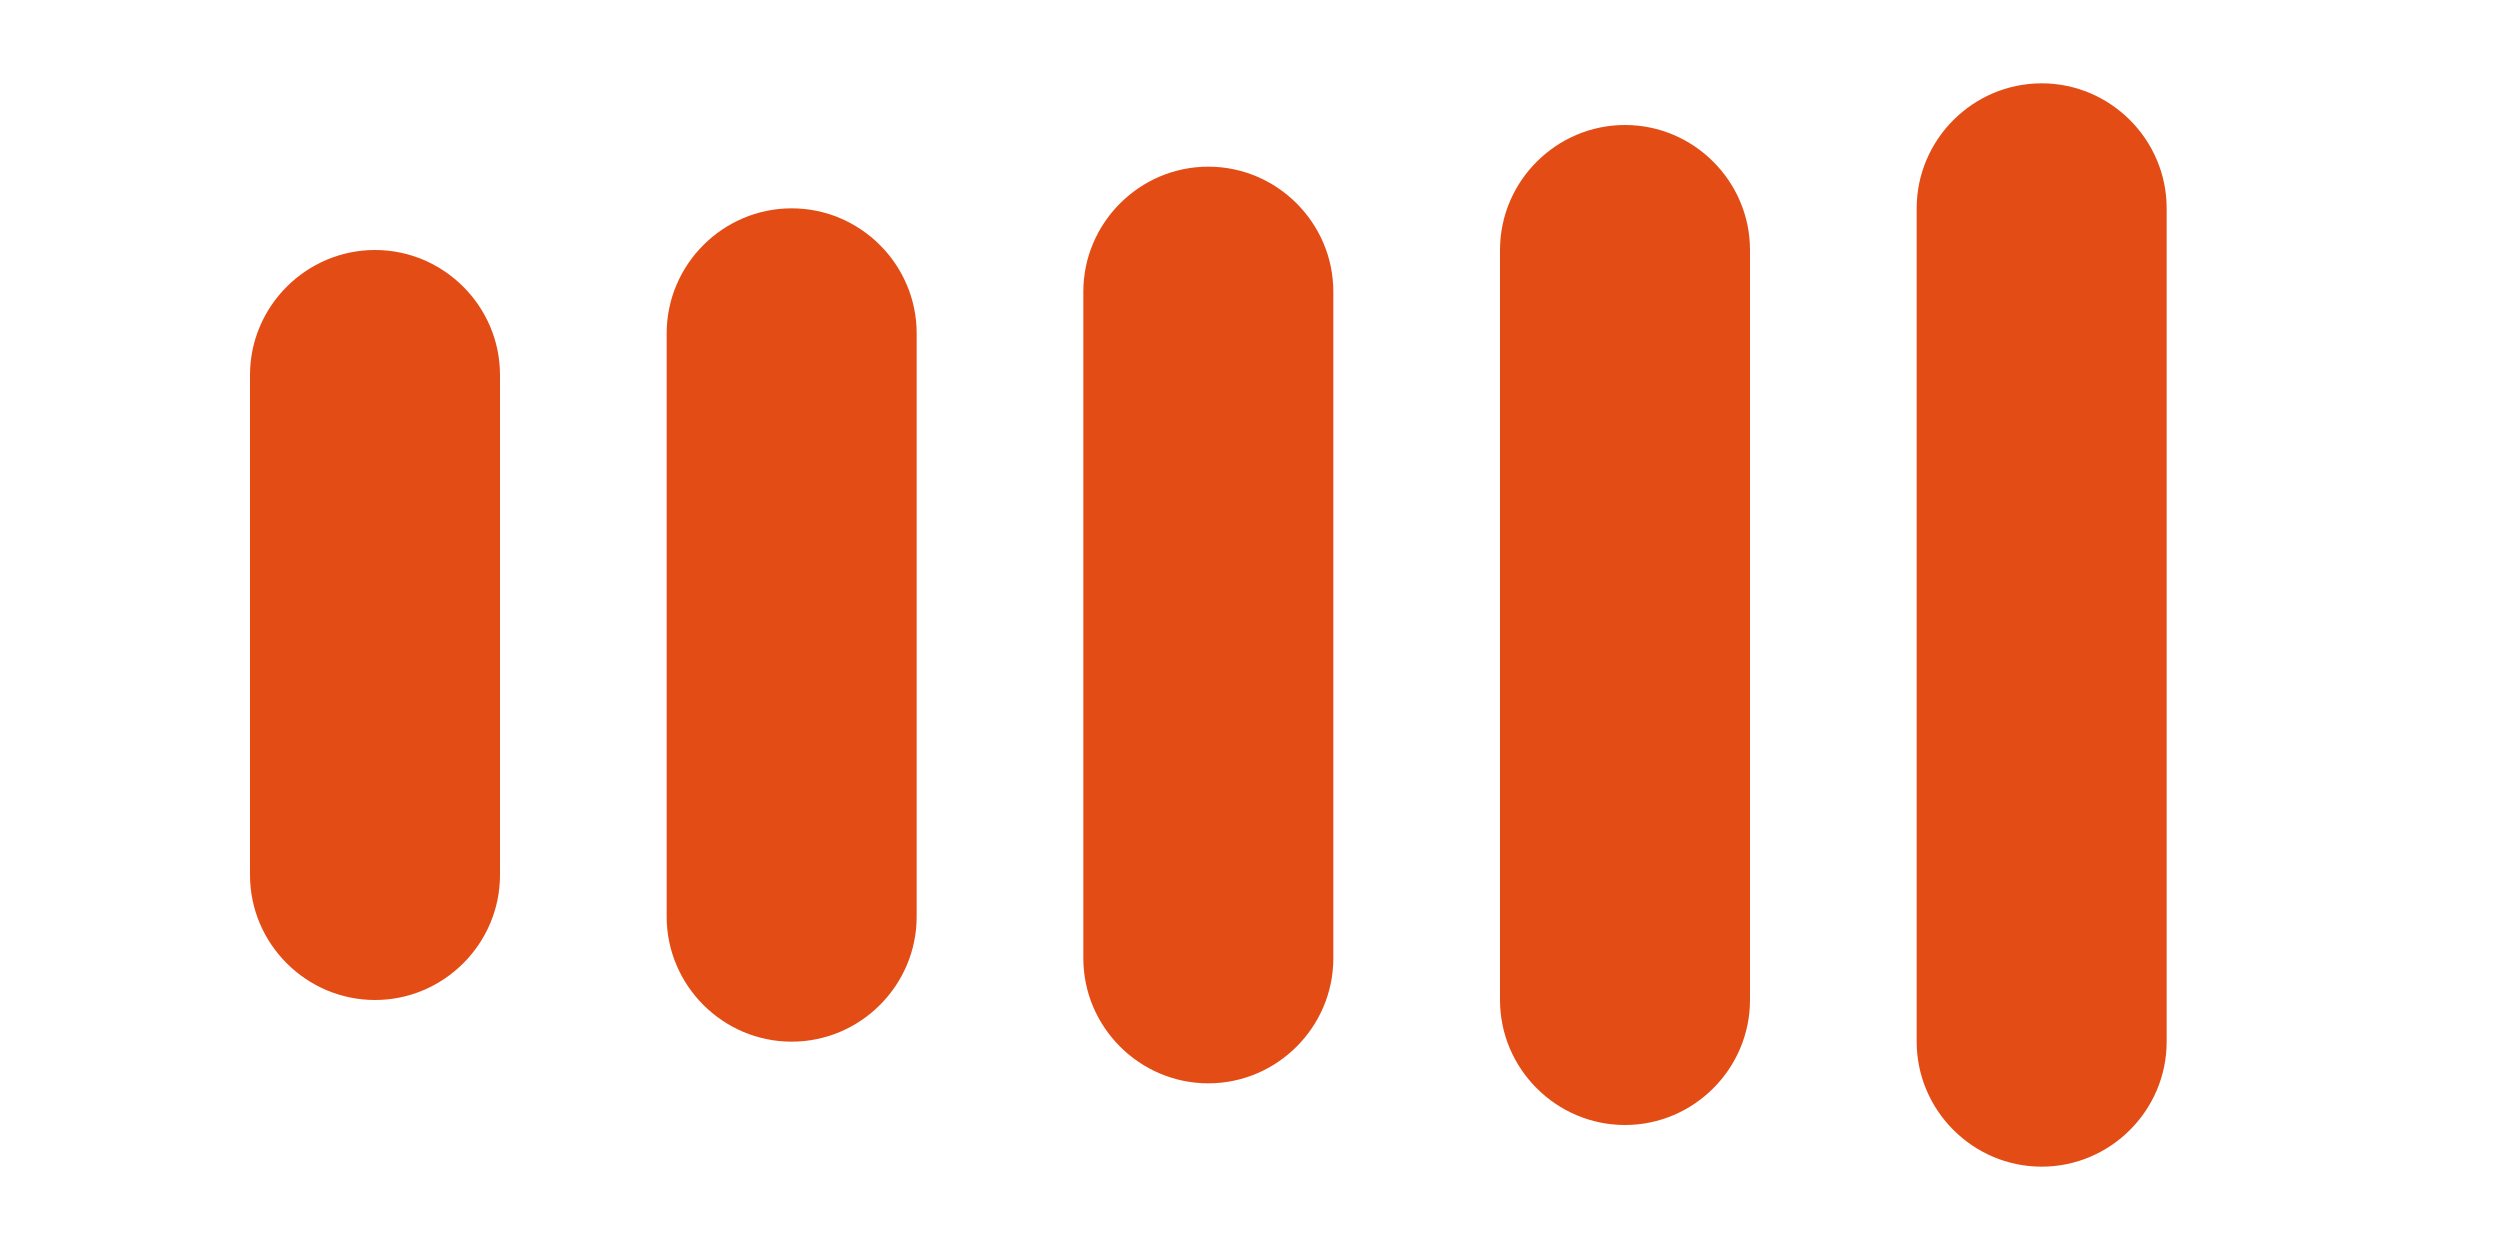 <?xml version="1.0" encoding="UTF-8"?>
<!DOCTYPE svg PUBLIC "-//W3C//DTD SVG 1.1 Tiny//EN" "http://www.w3.org/Graphics/SVG/1.1/DTD/svg11-tiny.dtd">
<svg baseProfile="tiny" height="15px" version="1.1" viewBox="0 0 30 15" width="30px" x="0px" xmlns="http://www.w3.org/2000/svg" xmlns:xlink="http://www.w3.org/1999/xlink" y="0px">
<path d="M24.5,14c-0.825,0-1.5-0.675-1.5-1.5v-10C23,1.675,23.675,1,24.5,1l0,0C25.325,1,26,1.675,26,2.5v10  C26,13.325,25.325,14,24.5,14L24.5,14z" fill="#E34D15"/>
<path d="M19.5,13.5c-0.825,0-1.5-0.675-1.5-1.5V3c0-0.825,0.675-1.5,1.5-1.5l0,0C20.325,1.5,21,2.175,21,3v9  C21,12.825,20.325,13.5,19.5,13.5L19.5,13.5z" fill="#E34D15"/>
<path d="M14.5,13c-0.825,0-1.5-0.675-1.5-1.5v-8C13,2.675,13.675,2,14.5,2l0,0C15.325,2,16,2.675,16,3.5v8  C16,12.325,15.325,13,14.5,13L14.5,13z" fill="#E34D15"/>
<path d="M9.5,12.5C8.675,12.5,8,11.825,8,11V4c0-0.825,0.675-1.5,1.5-1.5l0,0C10.325,2.5,11,3.175,11,4v7  C11,11.825,10.325,12.5,9.5,12.5L9.5,12.5z" fill="#E34D15"/>
<path d="M4.5,12C3.675,12,3,11.325,3,10.5v-6C3,3.675,3.675,3,4.5,3l0,0C5.325,3,6,3.675,6,4.5v6  C6,11.325,5.325,12,4.5,12L4.5,12z" fill="#E34D15"/>
<rect fill="none" height="15" width="30"/>
</svg>
